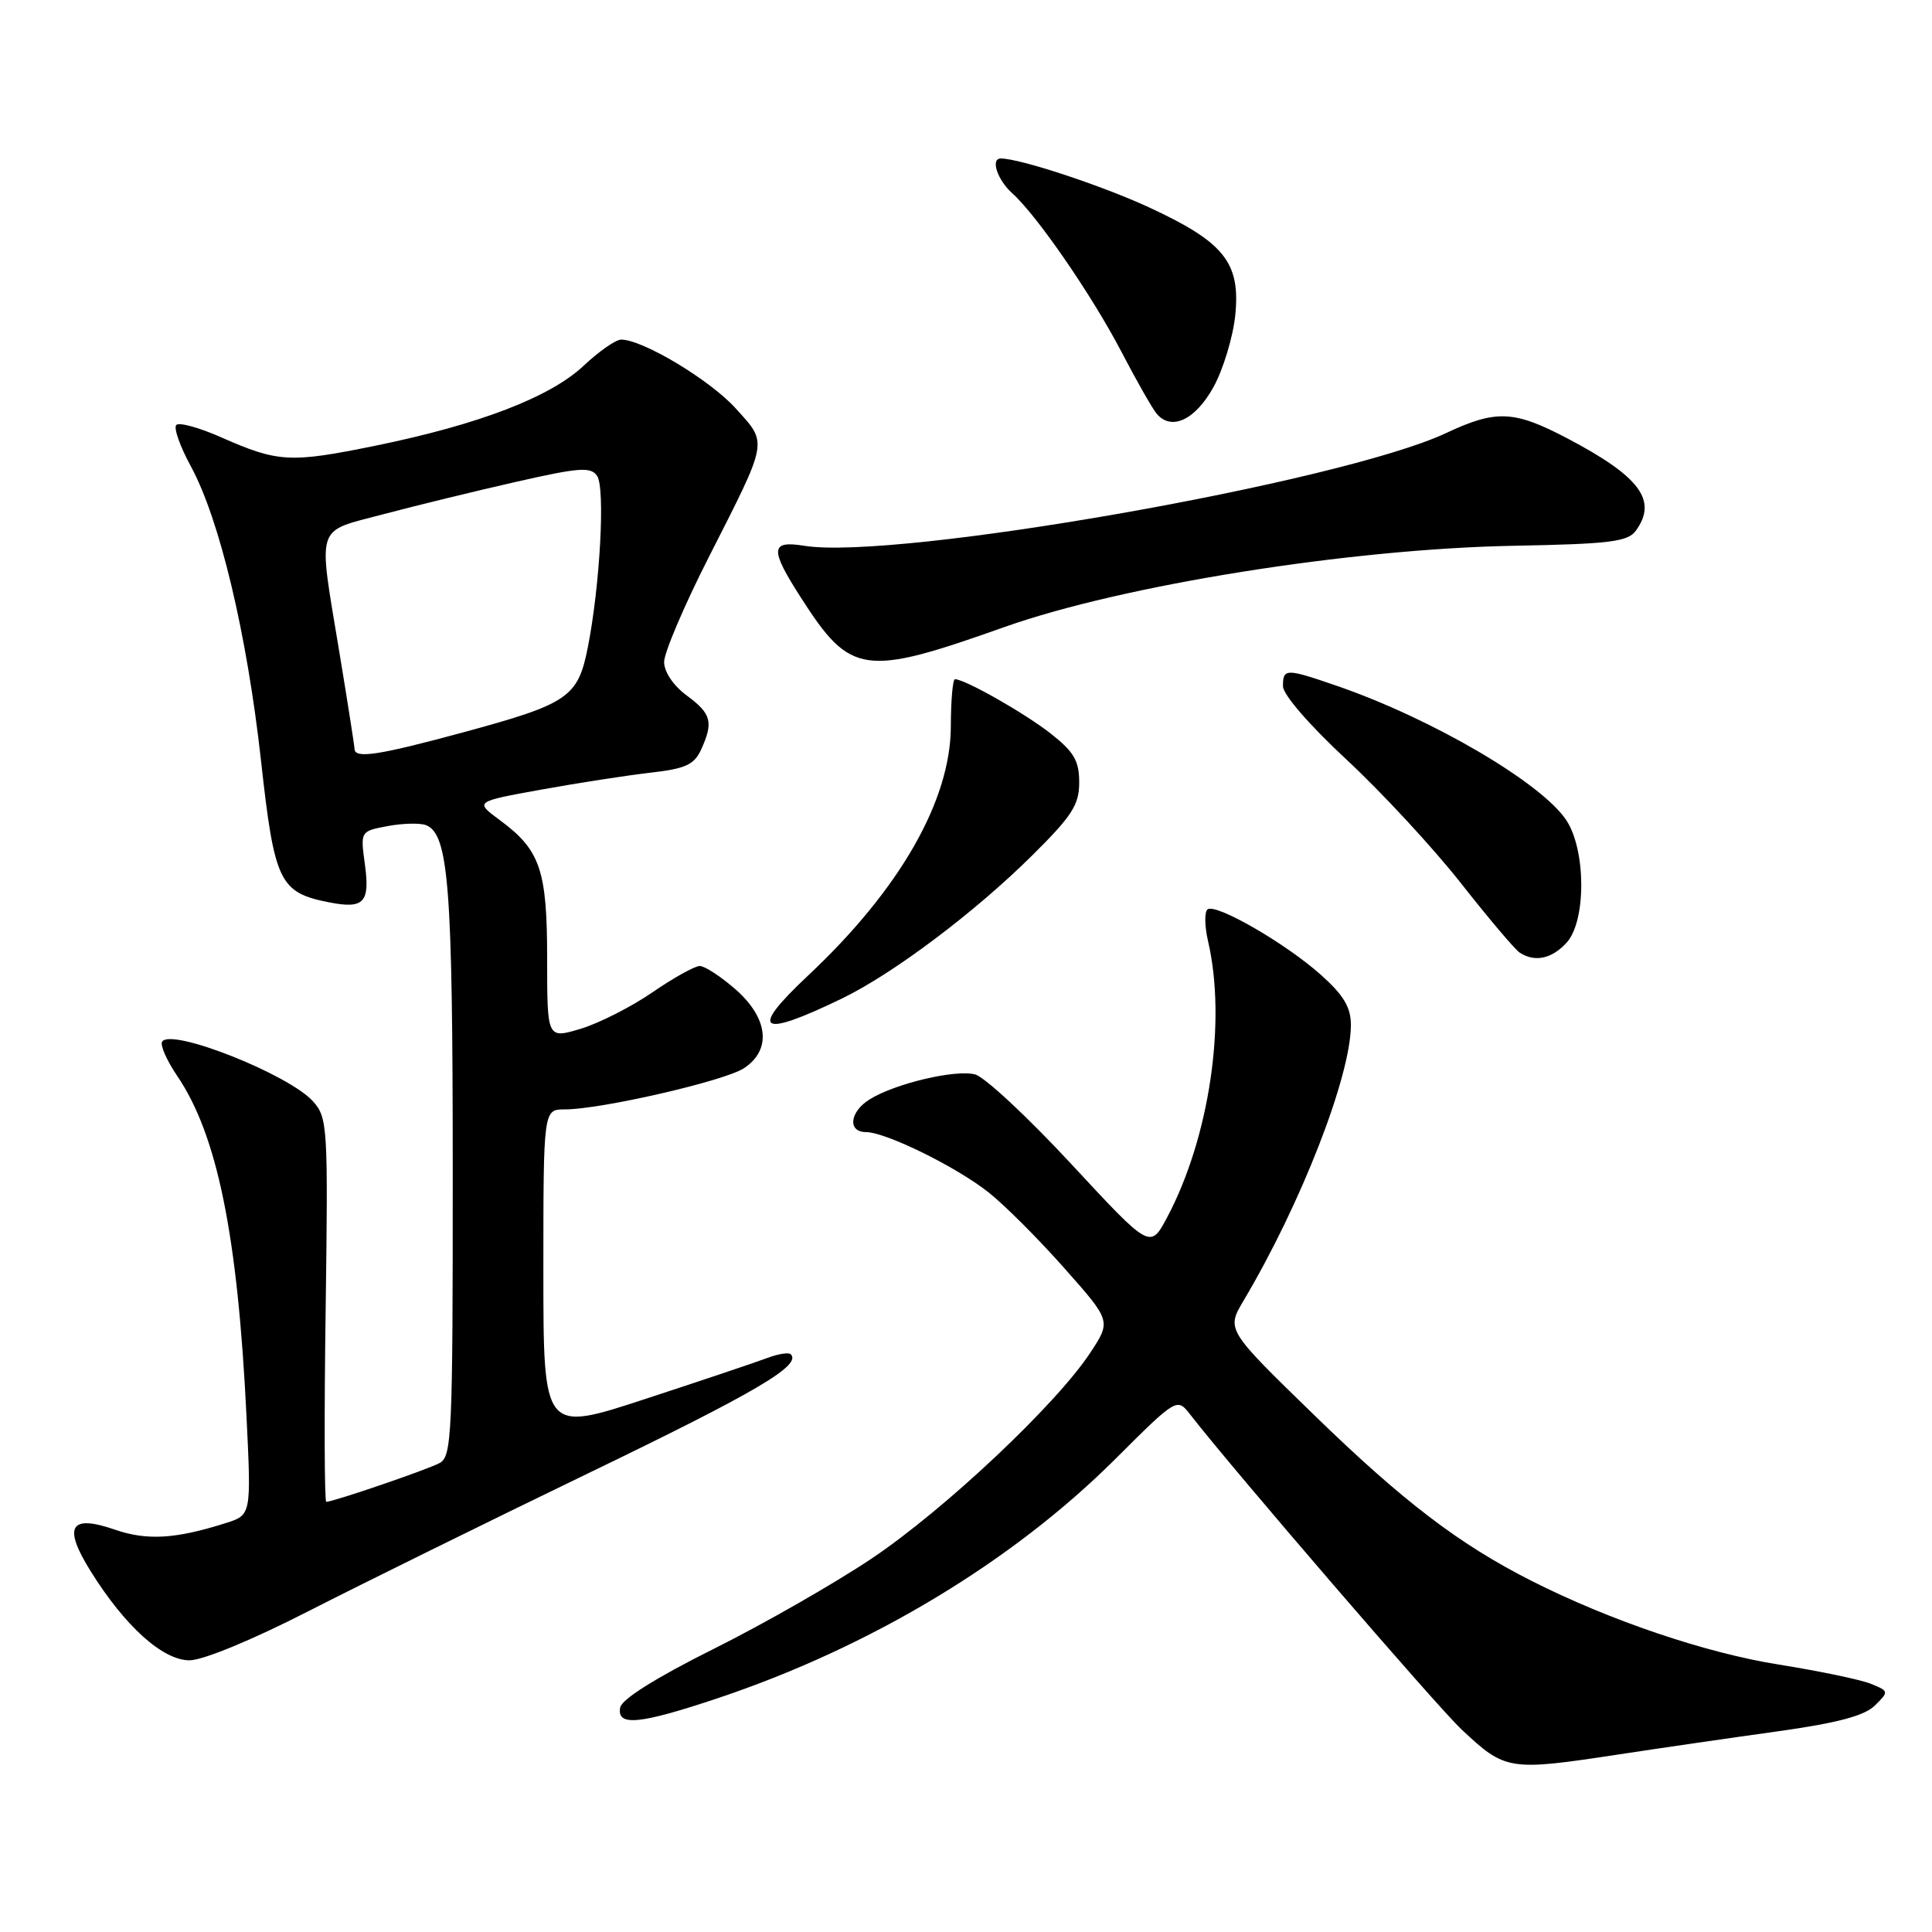<?xml version="1.0" encoding="UTF-8" standalone="no"?>
<!DOCTYPE svg PUBLIC "-//W3C//DTD SVG 1.1//EN" "http://www.w3.org/Graphics/SVG/1.1/DTD/svg11.dtd" >
<svg xmlns="http://www.w3.org/2000/svg" xmlns:xlink="http://www.w3.org/1999/xlink" version="1.1" viewBox="0 0 256 256">
 <g >
 <path fill="currentColor"
d=" M 214.50 232.47 C 220.00 231.63 229.45 230.26 235.50 229.42 C 243.44 228.31 247.03 227.36 248.42 226.00 C 250.31 224.14 250.30 224.09 247.92 223.12 C 246.59 222.57 241.11 221.43 235.73 220.57 C 226.03 219.03 213.32 214.73 202.93 209.47 C 193.34 204.62 185.87 198.92 174.05 187.42 C 162.50 176.19 162.50 176.19 164.78 172.34 C 172.41 159.50 179.00 142.56 179.00 135.81 C 179.00 133.46 178.03 131.85 175.00 129.15 C 170.39 125.03 161.24 119.74 160.03 120.48 C 159.58 120.76 159.60 122.68 160.08 124.74 C 162.54 135.36 160.25 150.77 154.65 161.31 C 152.41 165.52 152.41 165.52 141.96 154.25 C 136.21 148.05 130.47 142.70 129.21 142.37 C 126.62 141.68 118.65 143.56 115.25 145.66 C 112.58 147.31 112.27 150.00 114.75 150.01 C 117.39 150.02 126.74 154.62 131.02 158.02 C 133.10 159.67 137.61 164.17 141.02 168.03 C 147.24 175.04 147.24 175.04 144.45 179.27 C 139.93 186.13 125.15 200.04 115.52 206.50 C 110.60 209.80 101.16 215.20 94.54 218.50 C 86.94 222.29 82.39 225.15 82.18 226.25 C 81.71 228.79 84.71 228.50 95.17 225.00 C 115.36 218.23 134.11 206.95 147.73 193.38 C 155.96 185.18 155.96 185.18 157.73 187.46 C 163.38 194.74 190.38 226.08 193.63 229.13 C 199.49 234.63 199.89 234.69 214.50 232.47 Z  M 40.83 213.51 C 47.80 209.95 64.53 201.70 78.00 195.19 C 100.22 184.46 106.25 180.91 104.78 179.45 C 104.50 179.17 103.08 179.40 101.61 179.96 C 100.15 180.51 92.88 182.96 85.47 185.38 C 72.00 189.80 72.00 189.80 72.00 168.40 C 72.00 147.00 72.00 147.00 74.85 147.00 C 79.63 147.00 95.99 143.24 98.57 141.55 C 102.27 139.12 101.82 134.93 97.47 131.10 C 95.52 129.40 93.39 128.00 92.72 128.00 C 92.06 128.00 89.24 129.57 86.45 131.49 C 83.66 133.41 79.38 135.58 76.94 136.32 C 72.50 137.65 72.50 137.65 72.50 127.08 C 72.50 115.26 71.60 112.63 66.20 108.65 C 62.91 106.22 62.91 106.22 71.71 104.63 C 76.54 103.75 83.04 102.75 86.15 102.39 C 90.83 101.86 91.98 101.33 92.90 99.33 C 94.56 95.67 94.27 94.58 91.00 92.16 C 89.22 90.85 88.00 89.03 88.00 87.71 C 88.00 86.48 90.65 80.26 93.88 73.90 C 101.89 58.13 101.76 58.85 97.48 54.11 C 94.08 50.35 85.17 45.00 82.31 45.00 C 81.59 45.00 79.37 46.55 77.36 48.44 C 72.93 52.62 63.48 56.25 49.74 59.06 C 38.42 61.37 36.85 61.28 29.27 57.93 C 26.40 56.66 23.74 55.93 23.36 56.31 C 22.98 56.68 23.85 59.15 25.29 61.79 C 29.10 68.80 32.71 83.94 34.58 100.74 C 36.37 116.94 37.02 118.28 43.69 119.58 C 48.23 120.46 49.04 119.58 48.35 114.53 C 47.75 110.14 47.75 110.14 51.37 109.46 C 53.36 109.09 55.64 109.03 56.43 109.33 C 59.45 110.49 59.99 117.41 59.99 155.21 C 60.00 190.12 59.87 193.00 58.25 193.86 C 56.59 194.75 44.16 199.00 43.23 199.00 C 42.99 199.00 42.95 187.57 43.15 173.61 C 43.48 149.36 43.41 148.11 41.50 145.96 C 38.32 142.38 22.64 136.16 21.48 138.03 C 21.20 138.49 22.10 140.53 23.49 142.58 C 28.79 150.39 31.50 163.71 32.66 187.62 C 33.30 200.75 33.30 200.75 29.90 201.82 C 23.26 203.93 19.47 204.15 15.24 202.69 C 9.26 200.63 8.31 202.25 12.01 208.19 C 16.55 215.48 21.56 220.00 25.11 220.00 C 26.88 220.00 33.43 217.30 40.83 213.51 Z  M 111.56 132.31 C 118.35 129.02 129.12 120.93 136.75 113.37 C 142.05 108.12 143.00 106.65 143.00 103.68 C 143.00 100.81 142.31 99.63 139.25 97.22 C 135.84 94.53 127.86 90.00 126.54 90.00 C 126.24 90.00 126.00 92.81 125.99 96.25 C 125.97 106.08 119.21 117.88 107.08 129.26 C 99.18 136.67 100.57 137.63 111.56 132.31 Z  M 207.60 124.89 C 210.19 122.02 210.16 112.64 207.55 108.69 C 204.26 103.72 189.73 95.21 177.09 90.86 C 170.38 88.55 170.00 88.55 170.00 90.92 C 170.00 92.04 173.51 96.09 178.44 100.67 C 183.08 104.98 189.88 112.33 193.56 117.00 C 197.23 121.67 200.75 125.83 201.37 126.23 C 203.38 127.54 205.64 127.05 207.60 124.89 Z  M 133.14 83.07 C 148.79 77.53 178.84 72.73 200.50 72.32 C 213.29 72.08 215.68 71.79 216.75 70.33 C 219.68 66.32 217.32 63.15 207.65 58.07 C 200.60 54.37 198.24 54.27 191.60 57.39 C 177.63 63.93 118.69 74.28 106.58 72.32 C 102.06 71.59 101.98 72.74 106.12 79.18 C 112.71 89.46 114.44 89.71 133.14 83.07 Z  M 160.81 51.26 C 162.09 48.92 163.38 44.65 163.68 41.76 C 164.38 34.79 162.22 32.09 152.24 27.47 C 145.96 24.57 135.12 21.00 132.61 21.00 C 131.22 21.00 132.15 23.83 134.12 25.60 C 137.42 28.56 144.71 39.16 148.63 46.68 C 150.58 50.43 152.66 54.08 153.25 54.80 C 155.20 57.15 158.38 55.66 160.81 51.26 Z  M 46.98 99.25 C 46.97 98.84 46.07 93.10 44.98 86.50 C 42.12 69.17 41.68 70.57 50.75 68.15 C 55.01 67.02 62.92 65.09 68.33 63.86 C 76.76 61.94 78.29 61.83 79.12 63.06 C 80.21 64.67 79.51 77.56 77.89 85.78 C 76.58 92.40 75.32 93.26 61.34 97.05 C 50.20 100.07 47.02 100.56 46.98 99.25 Z "/>
</g>
</svg>